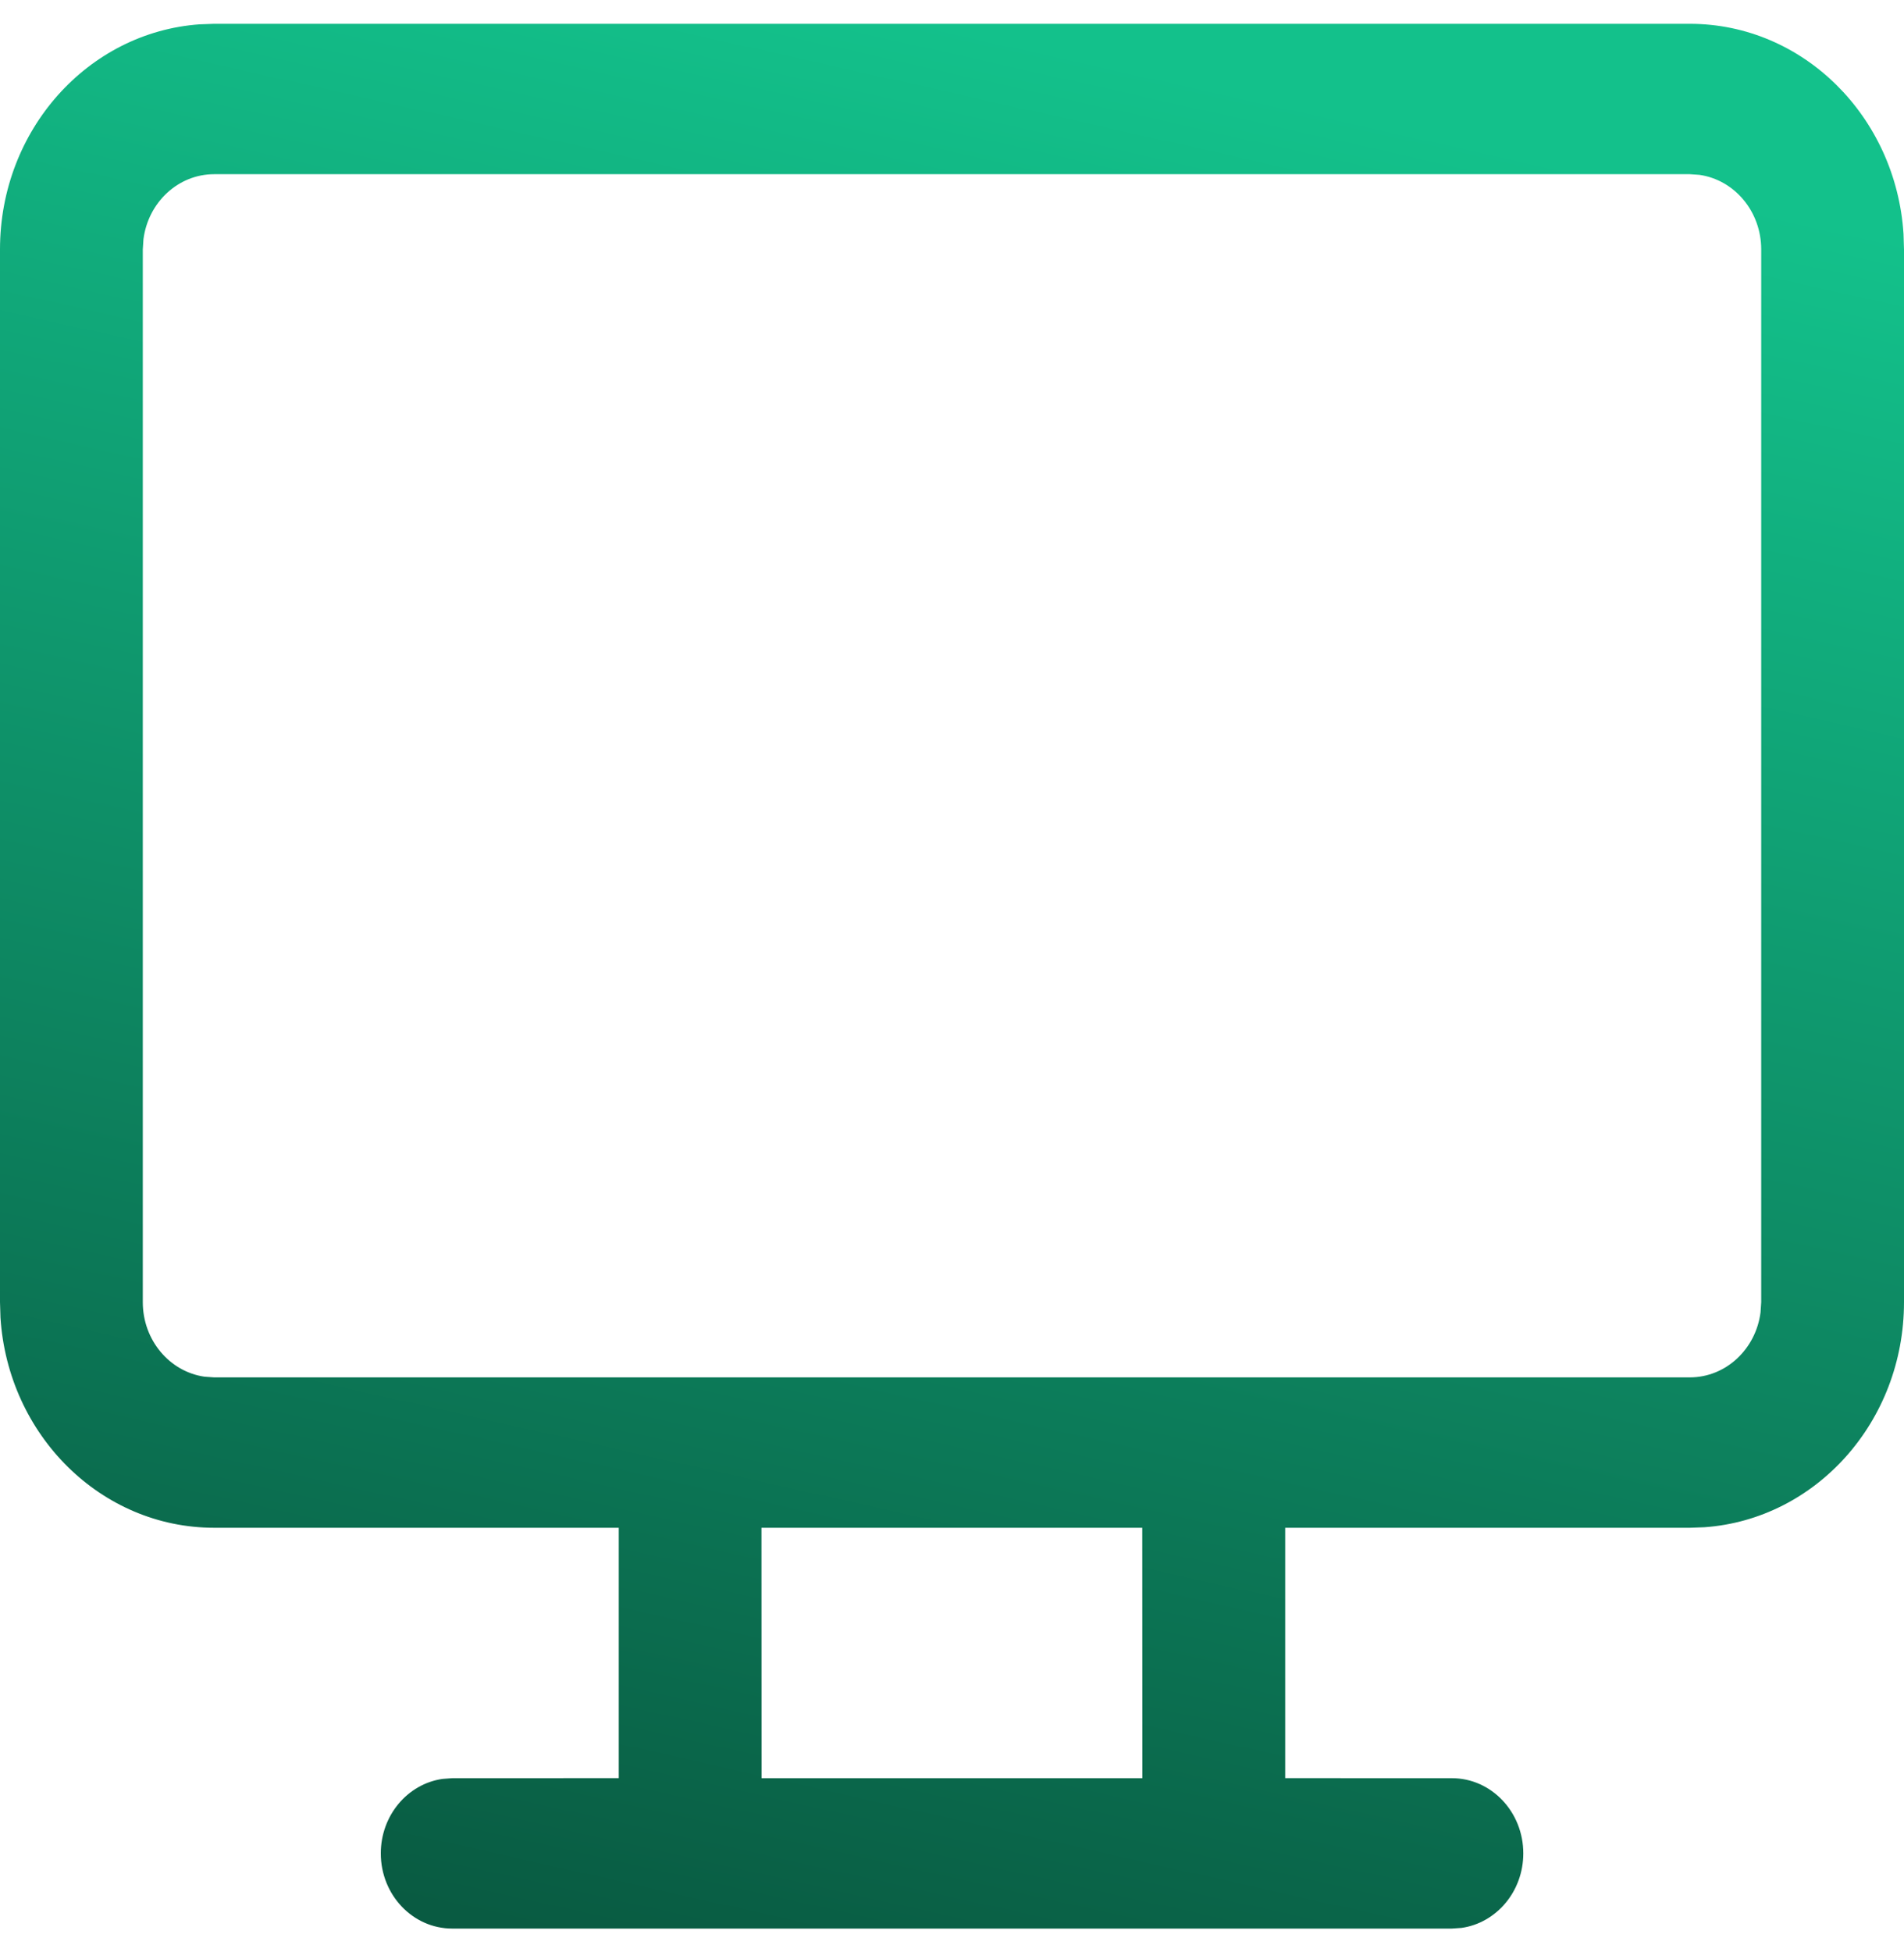 <svg width="40" height="41" viewBox="0 0 40 41" fill="none" xmlns="http://www.w3.org/2000/svg">
<path d="M9.501 40.5C8.672 40.5 8 39.793 8 38.921C8 38.122 8.565 37.461 9.297 37.357L9.501 37.342L12.999 37.341V32.083L4.5 32.083C2.118 32.083 0.169 30.135 0.01 27.671L0 27.346V5.237C0 2.73 1.85 0.678 4.192 0.511L4.5 0.5H35.5C37.882 0.5 39.831 2.448 39.99 4.912L40 5.237V27.346C40 29.853 38.15 31.905 35.808 32.072L35.5 32.083L27 32.083V37.341L30.502 37.342C31.33 37.342 32.002 38.049 32.002 38.921C32.002 39.72 31.438 40.381 30.705 40.486L30.502 40.5H9.501ZM23.997 32.083H15.997L15.999 37.342H23.999L23.997 32.083ZM35.5 3.658H4.5C3.741 3.658 3.113 4.252 3.014 5.022L3 5.237V27.346C3 28.146 3.565 28.806 4.297 28.911L4.5 28.925H35.5C36.259 28.925 36.887 28.331 36.986 27.561L37 27.346V5.237C37 4.437 36.436 3.777 35.703 3.672L35.5 3.658Z" fill="url(#paint0_linear_2050_187)"/>
<defs>
<linearGradient id="paint0_linear_2050_187" x1="20" y1="0.5" x2="11" y2="40.5" gradientUnits="userSpaceOnUse">
<stop stop-color="#13C18B"/>
<stop offset="1" stop-color="#095B42"/>
</linearGradient>
</defs>
</svg>
